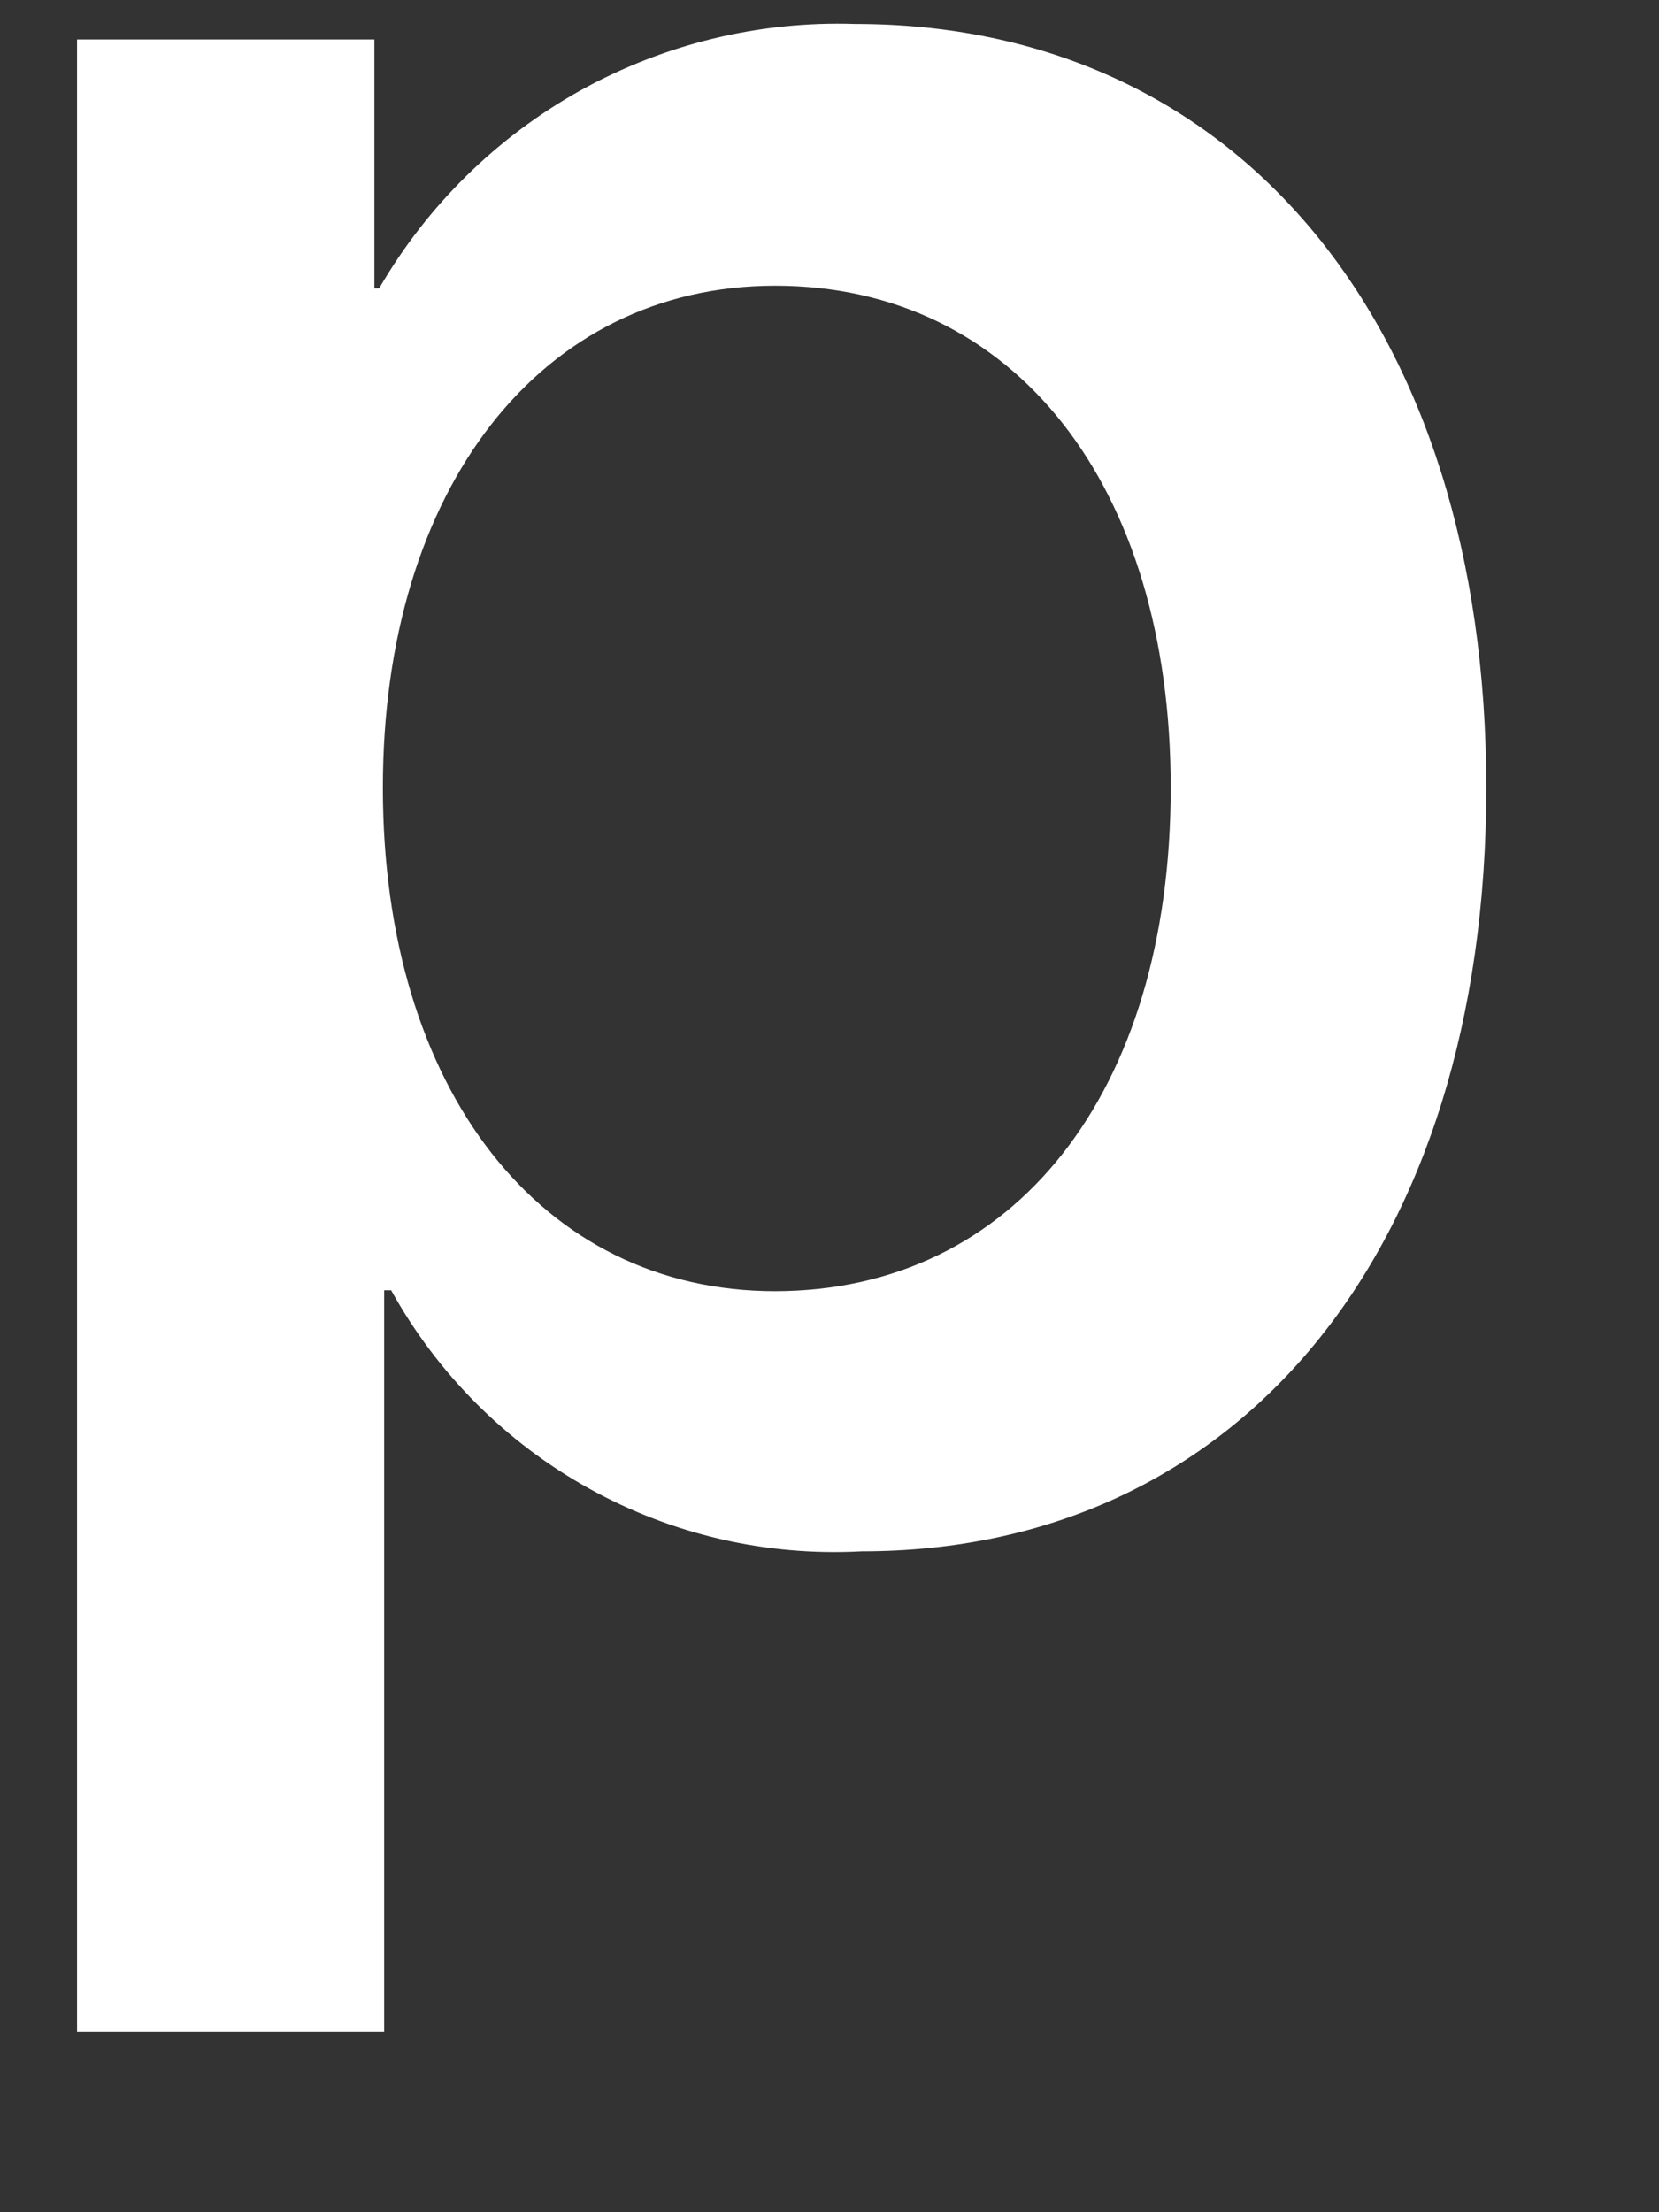<?xml version="1.0" encoding="UTF-8" standalone="no"?><svg width='9' height='12' viewBox='0 0 9 12' fill='none' xmlns='http://www.w3.org/2000/svg'>
<rect x="0" y="0" width="9" height="12" fill="#333333" stroke="none"/>
<path d='M8.063 4.273C8.063 6.795 6.713 8.415 4.675 8.415C4.159 8.443 3.647 8.325 3.195 8.074C2.744 7.824 2.372 7.451 2.122 6.999H2.084V11.019H0.418V0.214H2.031V1.564H2.057C2.318 1.114 2.696 0.743 3.15 0.49C3.605 0.238 4.119 0.113 4.639 0.13C6.705 0.13 8.063 1.755 8.063 4.273ZM6.351 4.273C6.351 2.63 5.501 1.55 4.205 1.55C2.933 1.55 2.077 2.652 2.077 4.273C2.077 5.908 2.933 7.004 4.205 7.004C5.501 7.002 6.351 5.93 6.351 4.273Z' fill='white'/>
</svg>
